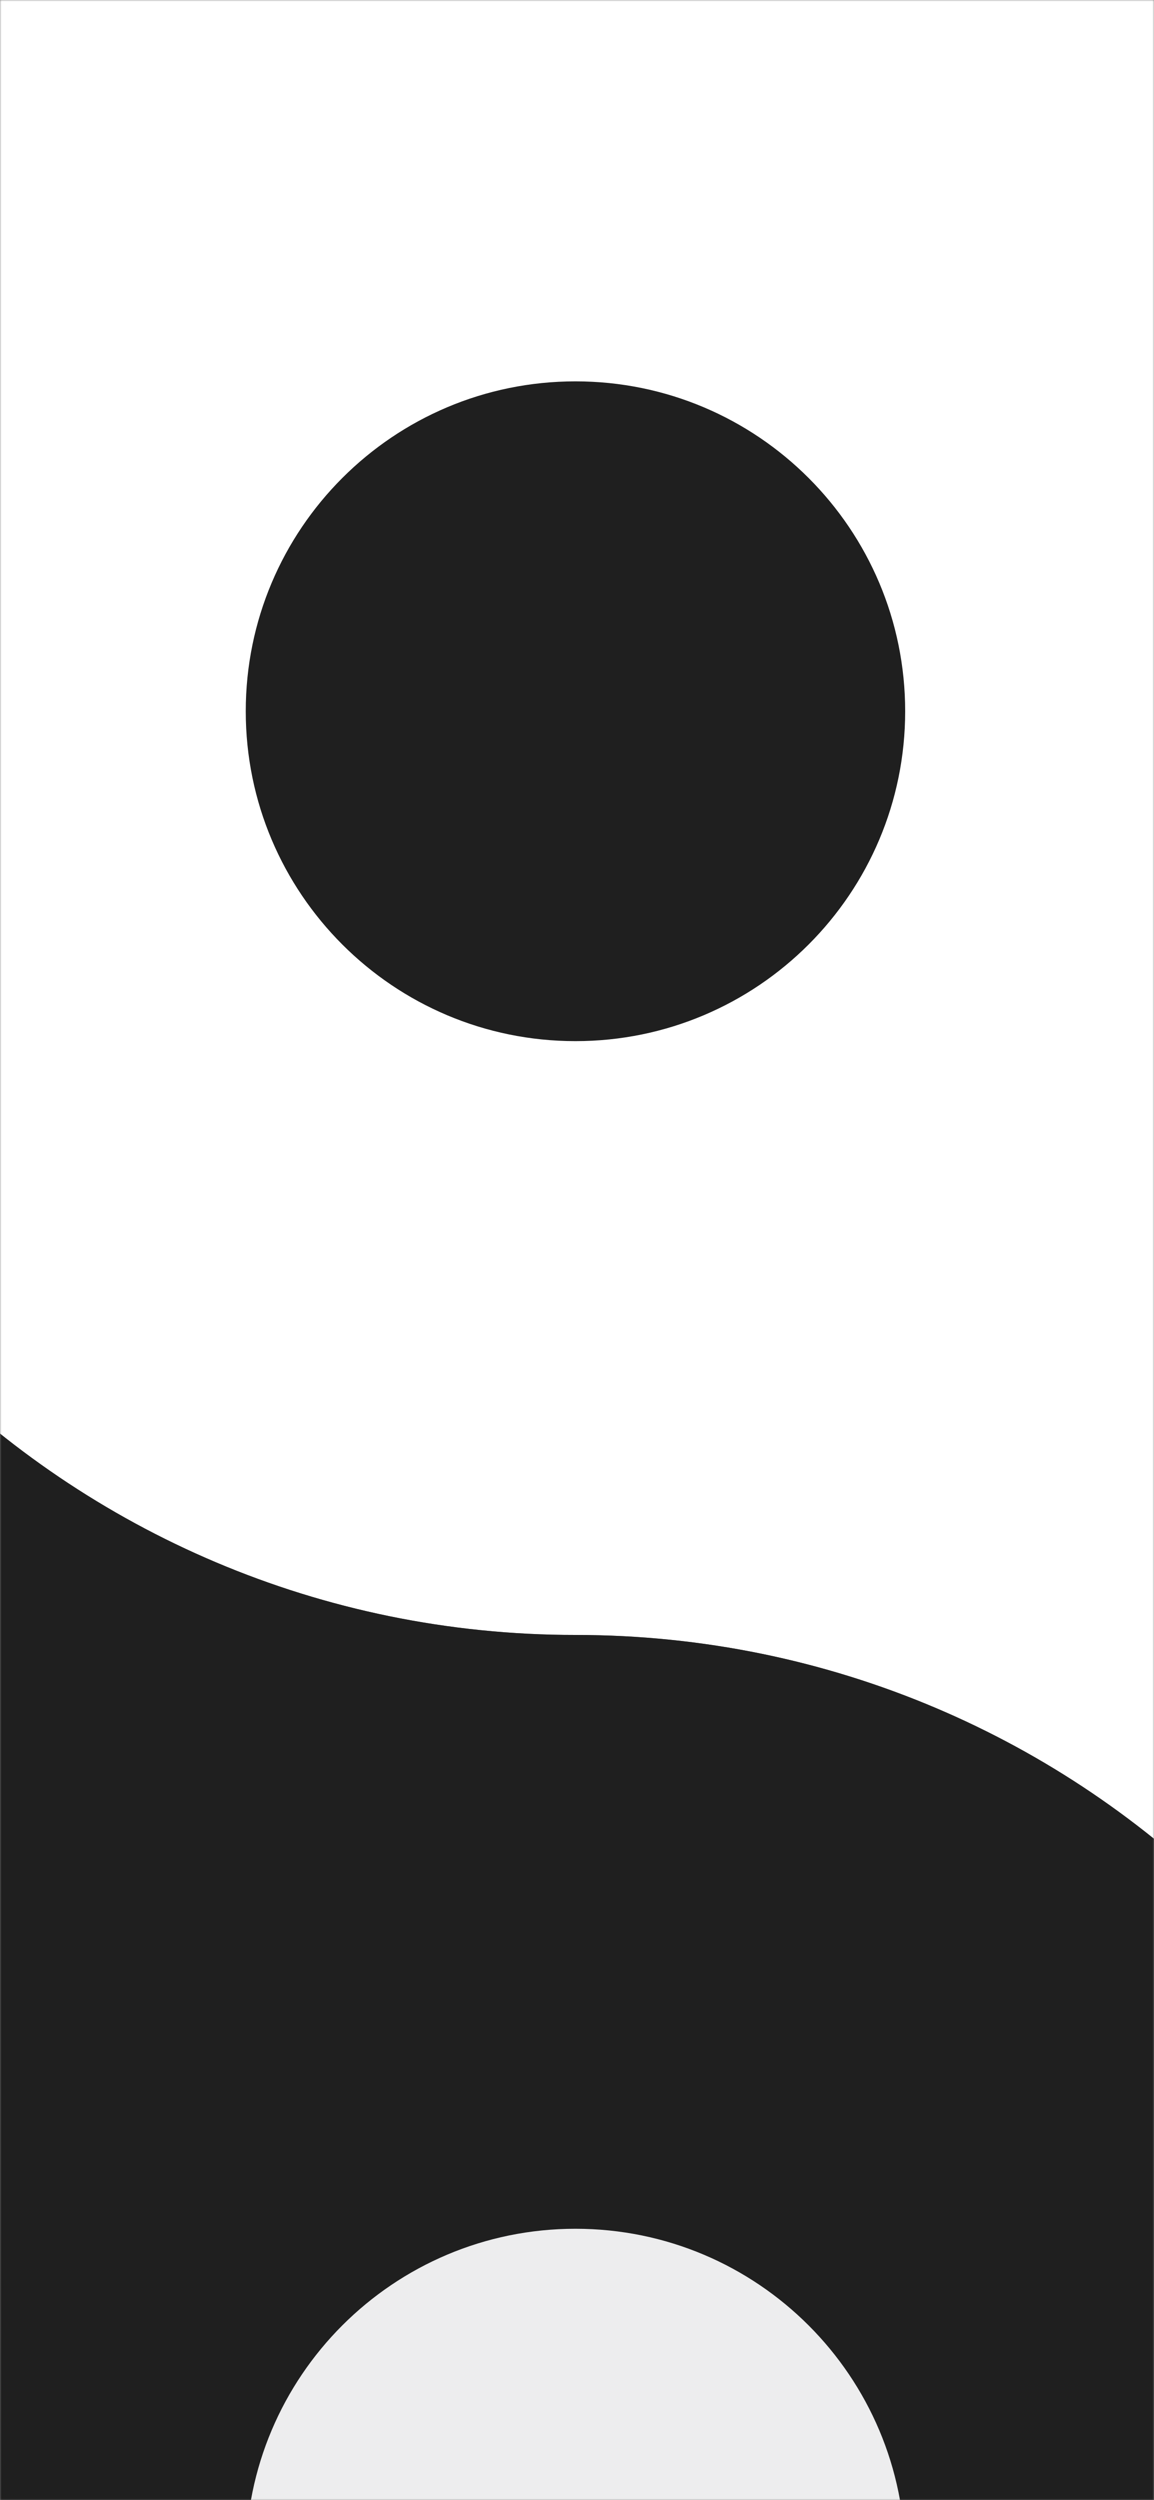 <?xml version="1.0" encoding="UTF-8"?>
<svg width="375px" height="812px" viewBox="0 0 375 812" version="1.1" xmlns="http://www.w3.org/2000/svg" xmlns:xlink="http://www.w3.org/1999/xlink">
    <rect x="0" y="0" width="375" height="812" fill="#808080" stroke="none"/>
    <title>bg_taichi</title>
    <defs>
        <rect id="path-1" x="0" y="0" width="375" height="812"></rect>
    </defs>
    <g id="页面-2" stroke="none" stroke-width="1" fill="none" fill-rule="evenodd">
        <g id="bg_taichi">
            <mask id="mask-2" fill="white">
                <use xlink:href="#path-1"></use>
            </mask>
            <g id="蒙版"></g>
            <g id="阴阳-太极02" mask="url(#mask-2)" fill-rule="nonzero">
                <g transform="translate(-413, -69)" id="路径">
                    <path d="M600,1200 C765.687,1200 900,1065.687 900,900 C900,734.313 765.687,600 600,600 C434.313,600 300,465.687 300,300 C300,134.313 434.313,0 600,0 C931.371,0 1200,268.629 1200,600 C1200,931.371 931.371,1200 600,1200 Z" fill="#FFFFFF"></path>
                    <path d="M600,0 C434.313,0 300,134.313 300,300 C300,465.687 434.313,600 600,600 C765.687,600 900,734.313 900,900 C900,1065.687 765.687,1200 600,1200 C268.629,1200 0,931.371 0,600 C0,268.629 268.629,0 600,0 Z" fill="#1F1F1F"></path>
                    <path d="M492.858,900 C492.858,959.173 540.827,1007.142 600,1007.142 C659.173,1007.142 707.142,959.173 707.142,900 C707.142,840.827 659.173,792.858 600,792.858 C540.827,792.858 492.858,840.827 492.858,900 L492.858,900 Z" fill="#EDEDEE"></path>
                    <path d="M492.858,300 C492.858,359.173 540.827,407.142 600,407.142 C659.173,407.142 707.142,359.173 707.142,300 C707.142,240.827 659.173,192.858 600,192.858 C540.827,192.858 492.858,240.827 492.858,300 Z" fill="#1F1F1F"></path>
                </g>
            </g>
        </g>
    </g>
</svg>